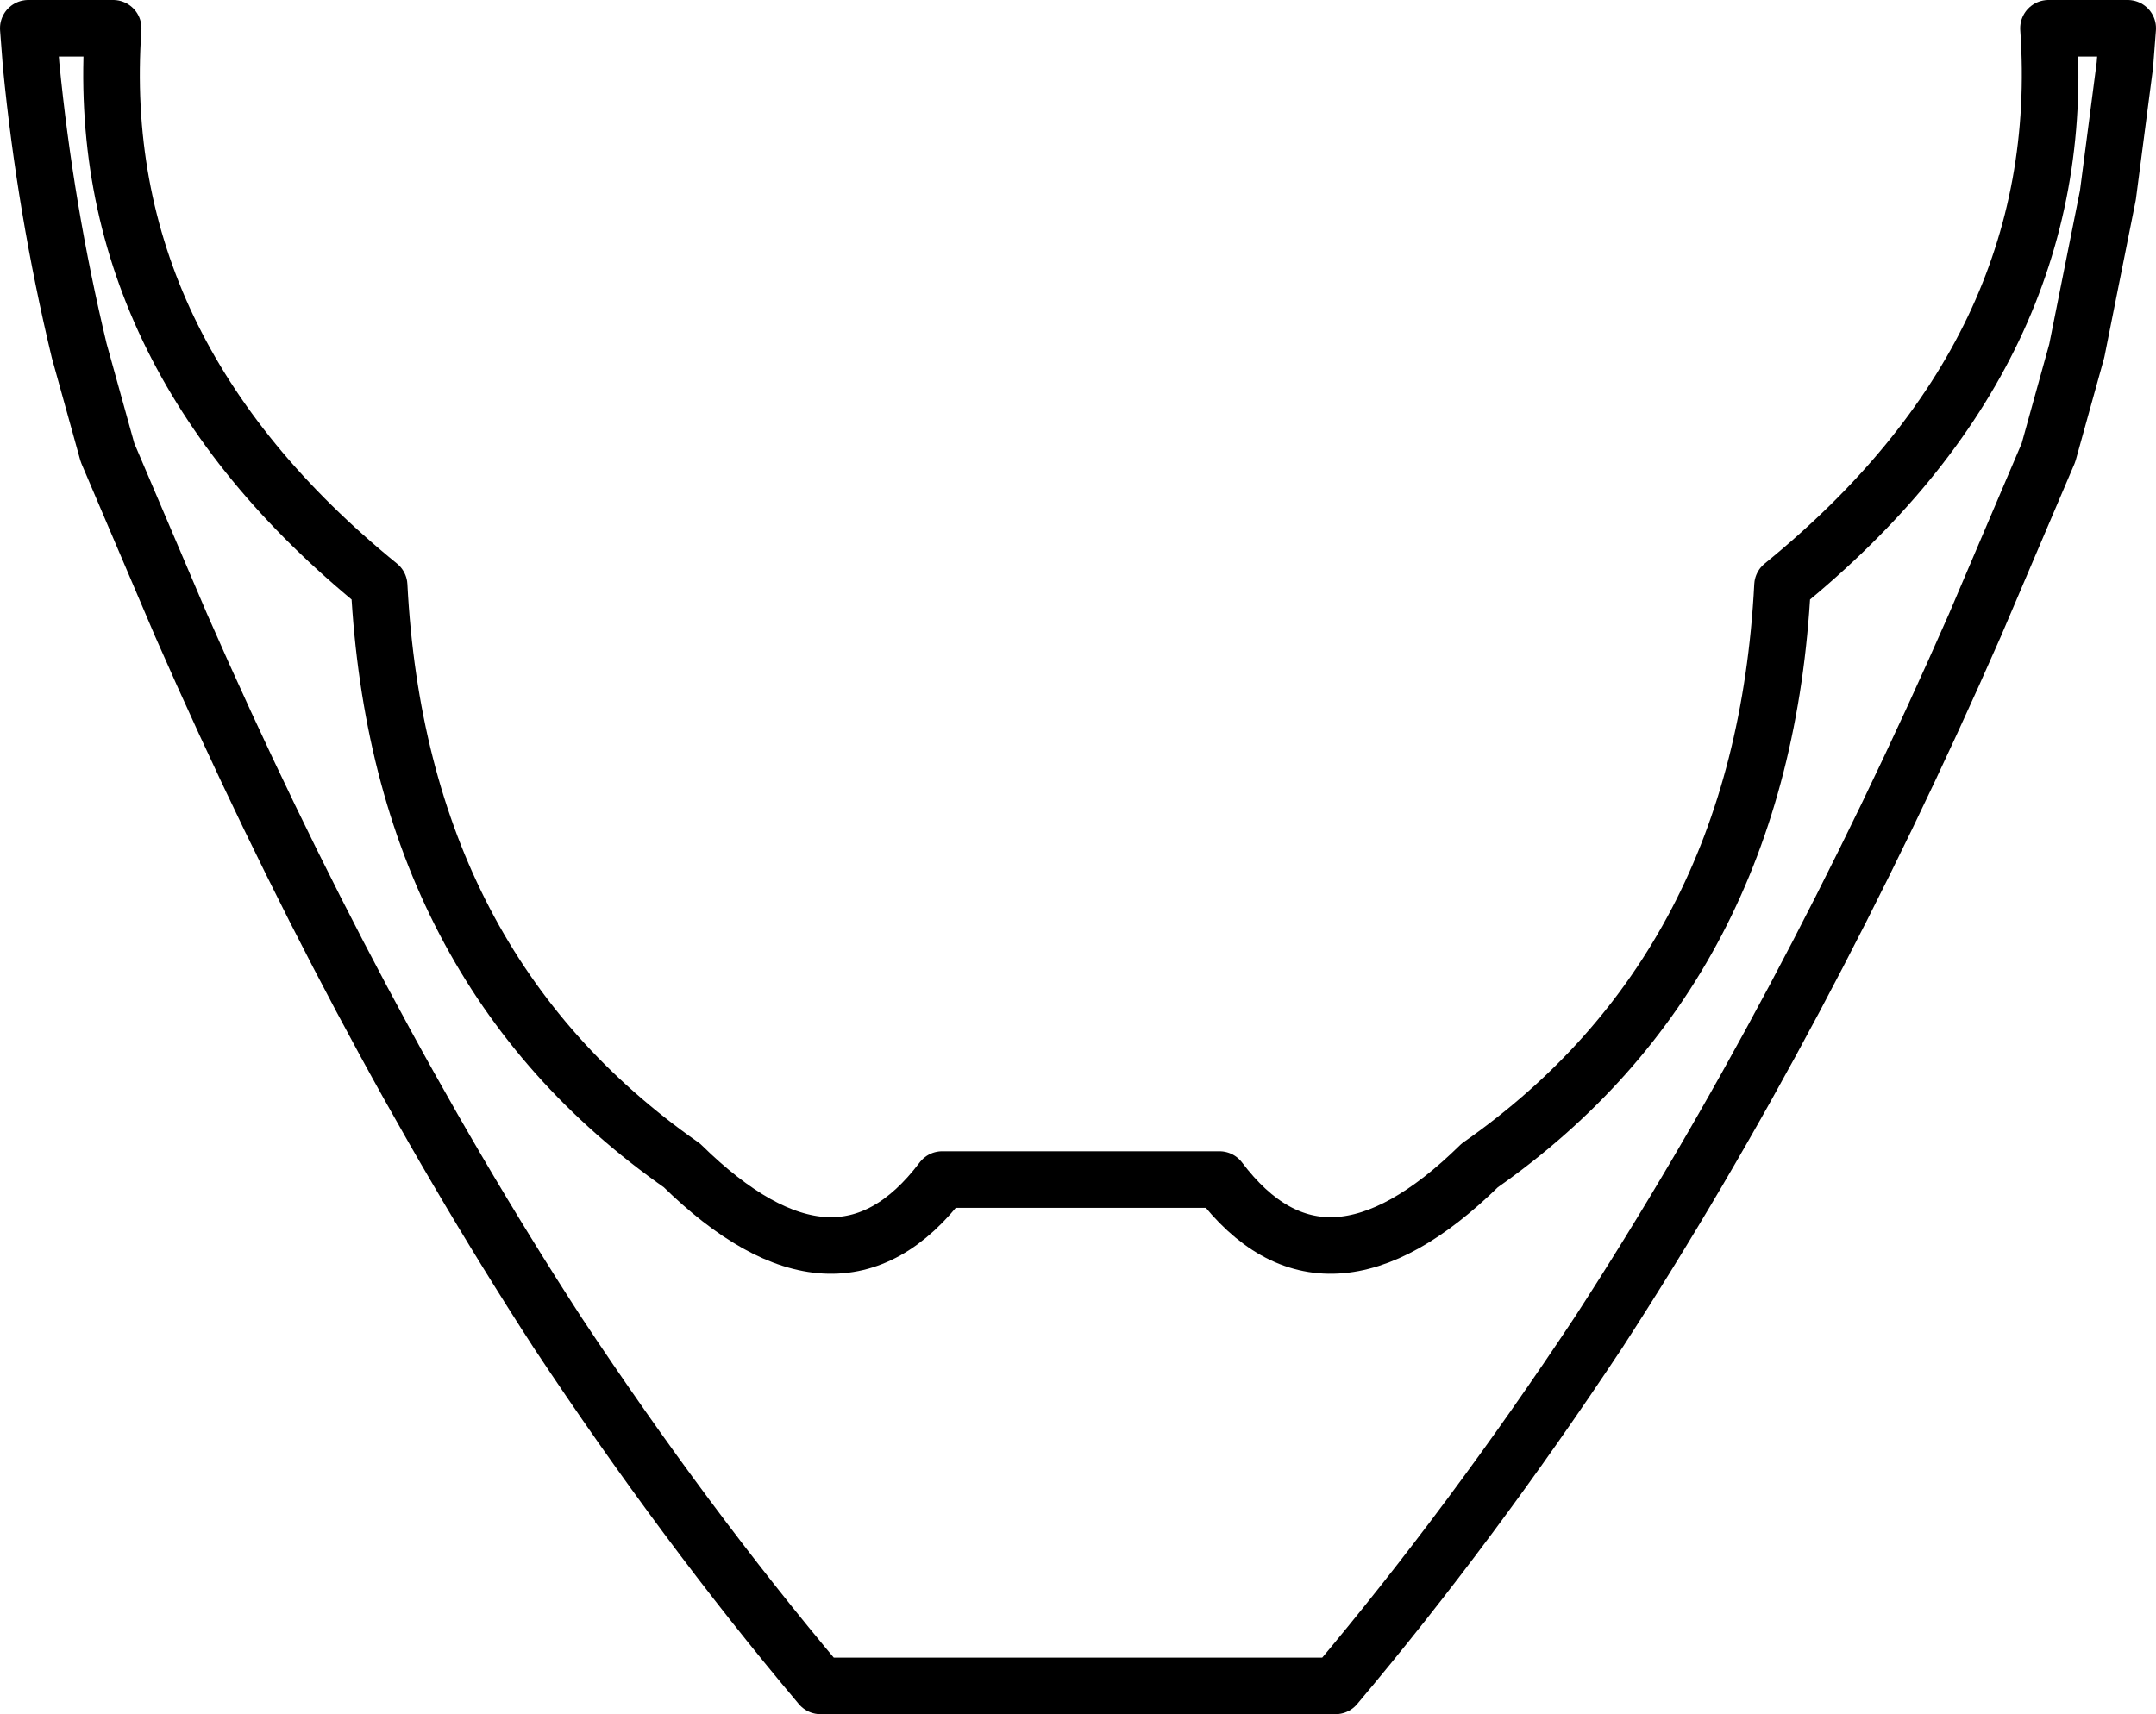 <?xml version="1.0" encoding="UTF-8" standalone="no"?>
<svg xmlns:xlink="http://www.w3.org/1999/xlink" height="30.3px" width="38.1px" xmlns="http://www.w3.org/2000/svg">
  <g transform="matrix(1.0, 0.0, 0.0, 1.0, -380.8, -194.55)">
    <path d="M381.3 195.05 L382.8 195.05 Q382.4 200.75 387.5 204.9 387.85 211.65 392.85 215.15 395.6 217.85 397.45 215.4 L402.35 215.4 Q404.2 217.85 406.95 215.15 411.95 211.65 412.3 204.9 417.4 200.75 417.0 195.05 L418.4 195.05 418.35 195.7 418.05 198.0 417.5 200.75 417.0 202.55 415.7 205.6 Q412.65 212.55 409.05 218.1 406.8 221.5 404.4 224.35 L395.3 224.35 Q392.9 221.5 390.65 218.1 387.05 212.55 384.0 205.6 L382.7 202.55 382.2 200.75 Q381.6 198.25 381.35 195.7 L381.3 195.05 Z" fill="none" stroke="#000000" stroke-linecap="round" stroke-linejoin="round" stroke-width="1.0"/>
  </g>
</svg>
